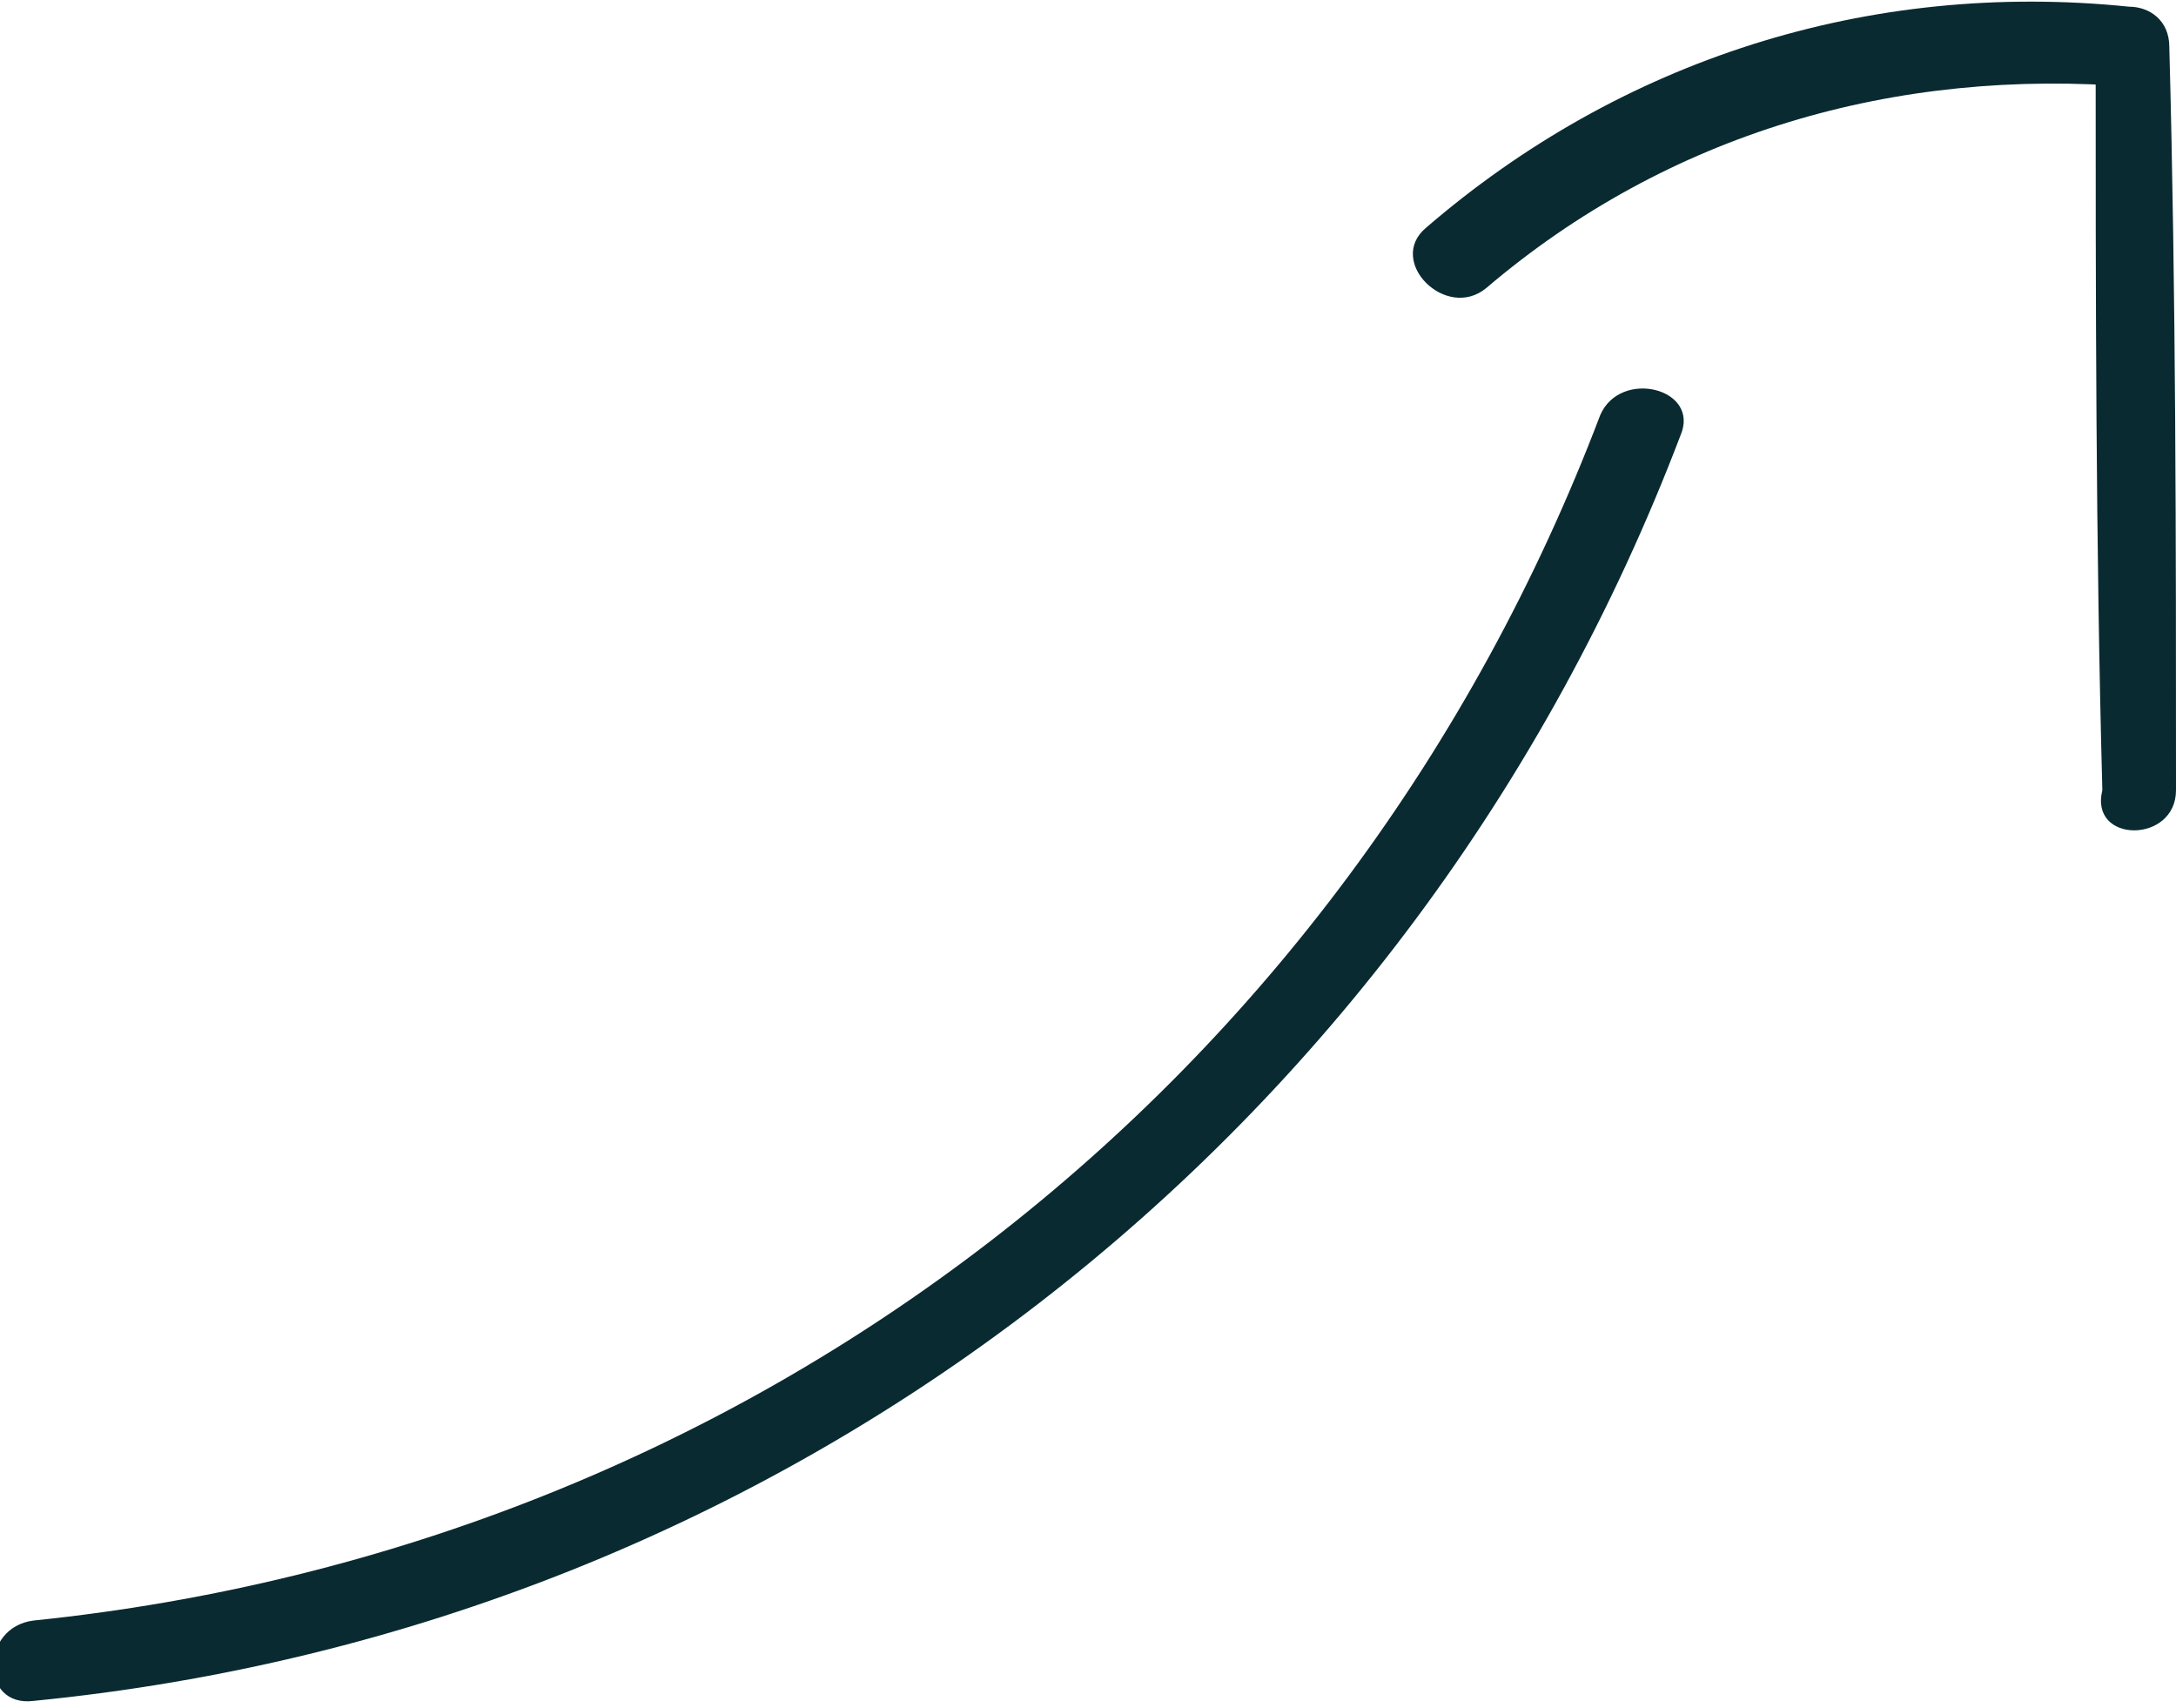<?xml version="1.0" encoding="utf-8"?>
<!-- Generator: Adobe Illustrator 18.0.0, SVG Export Plug-In . SVG Version: 6.00 Build 0)  -->
<!DOCTYPE svg PUBLIC "-//W3C//DTD SVG 1.1//EN" "http://www.w3.org/Graphics/SVG/1.1/DTD/svg11.dtd">
<svg version="1.1" id="Layer_1" xmlns="http://www.w3.org/2000/svg" xmlns:xlink="http://www.w3.org/1999/xlink" x="0px" y="0px"
	 viewBox="0 0 32.5 25.5" enable-background="new 0 0 32.5 25.5" xml:space="preserve">
<g>
	<g>
		<g>
			<path fill="#092A30" d="M23.9,6.2c-3.8,10-12.7,16.9-23.4,18c-0.8,0.1-0.8,1.3,0,1.2c11.2-1.1,20.6-8.4,24.6-18.9
				C25.4,5.8,24.2,5.5,23.9,6.2L23.9,6.2z"/>
		</g>
	</g>
	<g>
		<g>
			<path fill="#092A30" d="M32.5,11.8c0-3.7,0-7.4-0.1-11.1c0-0.4-0.3-0.6-0.6-0.6c-3.9-0.4-7.6,0.8-10.5,3.3
				c-0.6,0.5,0.3,1.4,0.9,0.9c2.7-2.3,6.1-3.3,9.7-3c-0.2-0.2-0.4-0.4-0.6-0.6c0,3.7,0,7.4,0.1,11.1C31.2,12.6,32.5,12.6,32.5,11.8
				L32.5,11.8z"/>
		</g>
	</g>
</g>
</svg>
